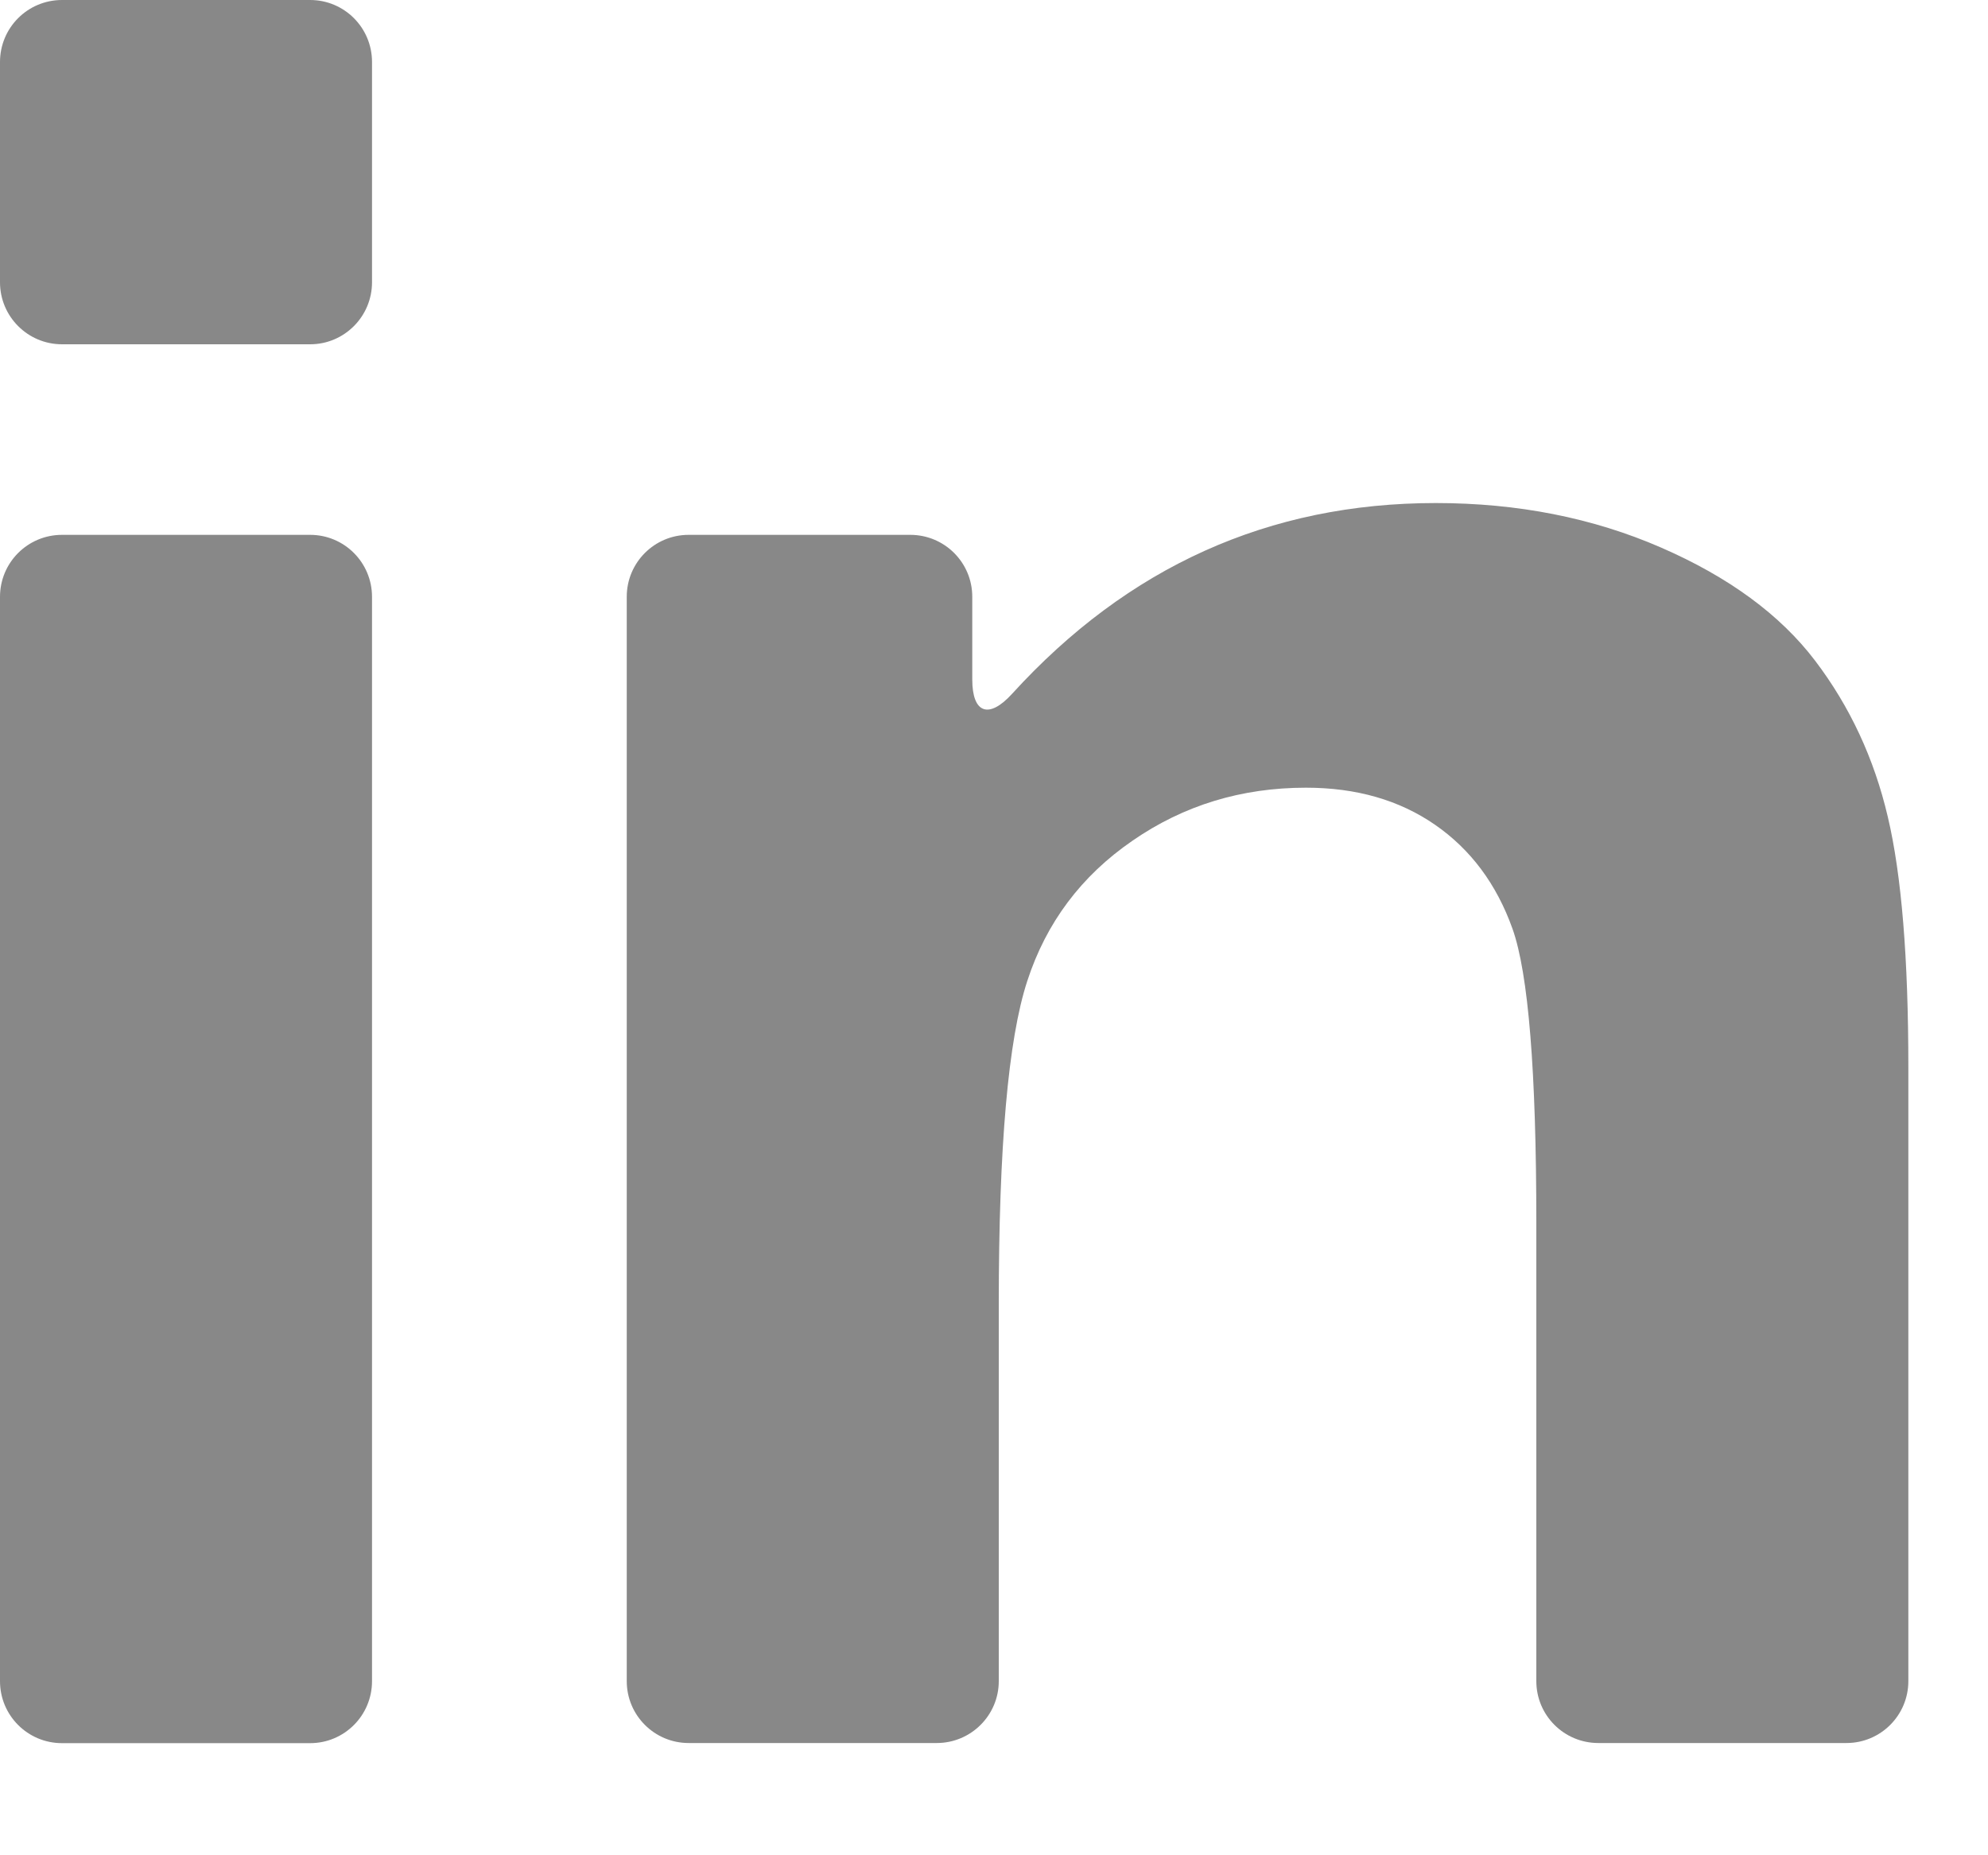 <svg width="15" height="14" viewBox="0 0 15 14" fill="none" xmlns="http://www.w3.org/2000/svg">
<path d="M0.468 13.154H2.34C2.598 13.154 2.807 12.945 2.807 12.686V4.504C2.807 4.245 2.598 4.036 2.34 4.036H0.468C0.209 4.036 0 4.245 0 4.504V12.686C0 12.945 0.209 13.154 0.468 13.154Z" fill="#888888"/>
<path d="M0.468 2.598H2.34C2.598 2.598 2.807 2.388 2.807 2.13V0.468C2.807 0.209 2.598 0 2.34 0H0.468C0.209 0 0 0.209 0 0.468V2.13C0 2.388 0.209 2.598 0.468 2.598Z" fill="#888888"/>
<path d="M13.695 4.985C13.432 4.639 13.044 4.354 12.531 4.131C12.018 3.908 11.452 3.796 10.833 3.796C9.575 3.796 8.51 4.276 7.636 5.236C7.462 5.427 7.336 5.385 7.336 5.127V4.503C7.336 4.245 7.127 4.036 6.868 4.036H5.196C4.938 4.036 4.729 4.245 4.729 4.503V12.686C4.729 12.944 4.938 13.153 5.196 13.153H7.068C7.326 13.153 7.536 12.944 7.536 12.686V9.84C7.536 8.655 7.607 7.842 7.751 7.403C7.894 6.963 8.158 6.61 8.545 6.344C8.931 6.077 9.367 5.944 9.854 5.944C10.233 5.944 10.558 6.037 10.828 6.224C11.097 6.41 11.292 6.672 11.412 7.008C11.532 7.344 11.592 8.085 11.592 9.231V12.686C11.592 12.944 11.801 13.153 12.06 13.153H13.932C14.19 13.153 14.399 12.944 14.399 12.686V8.052C14.399 7.233 14.348 6.603 14.244 6.164C14.141 5.724 13.958 5.331 13.695 4.985Z" fill="#888888"/>
</svg>
